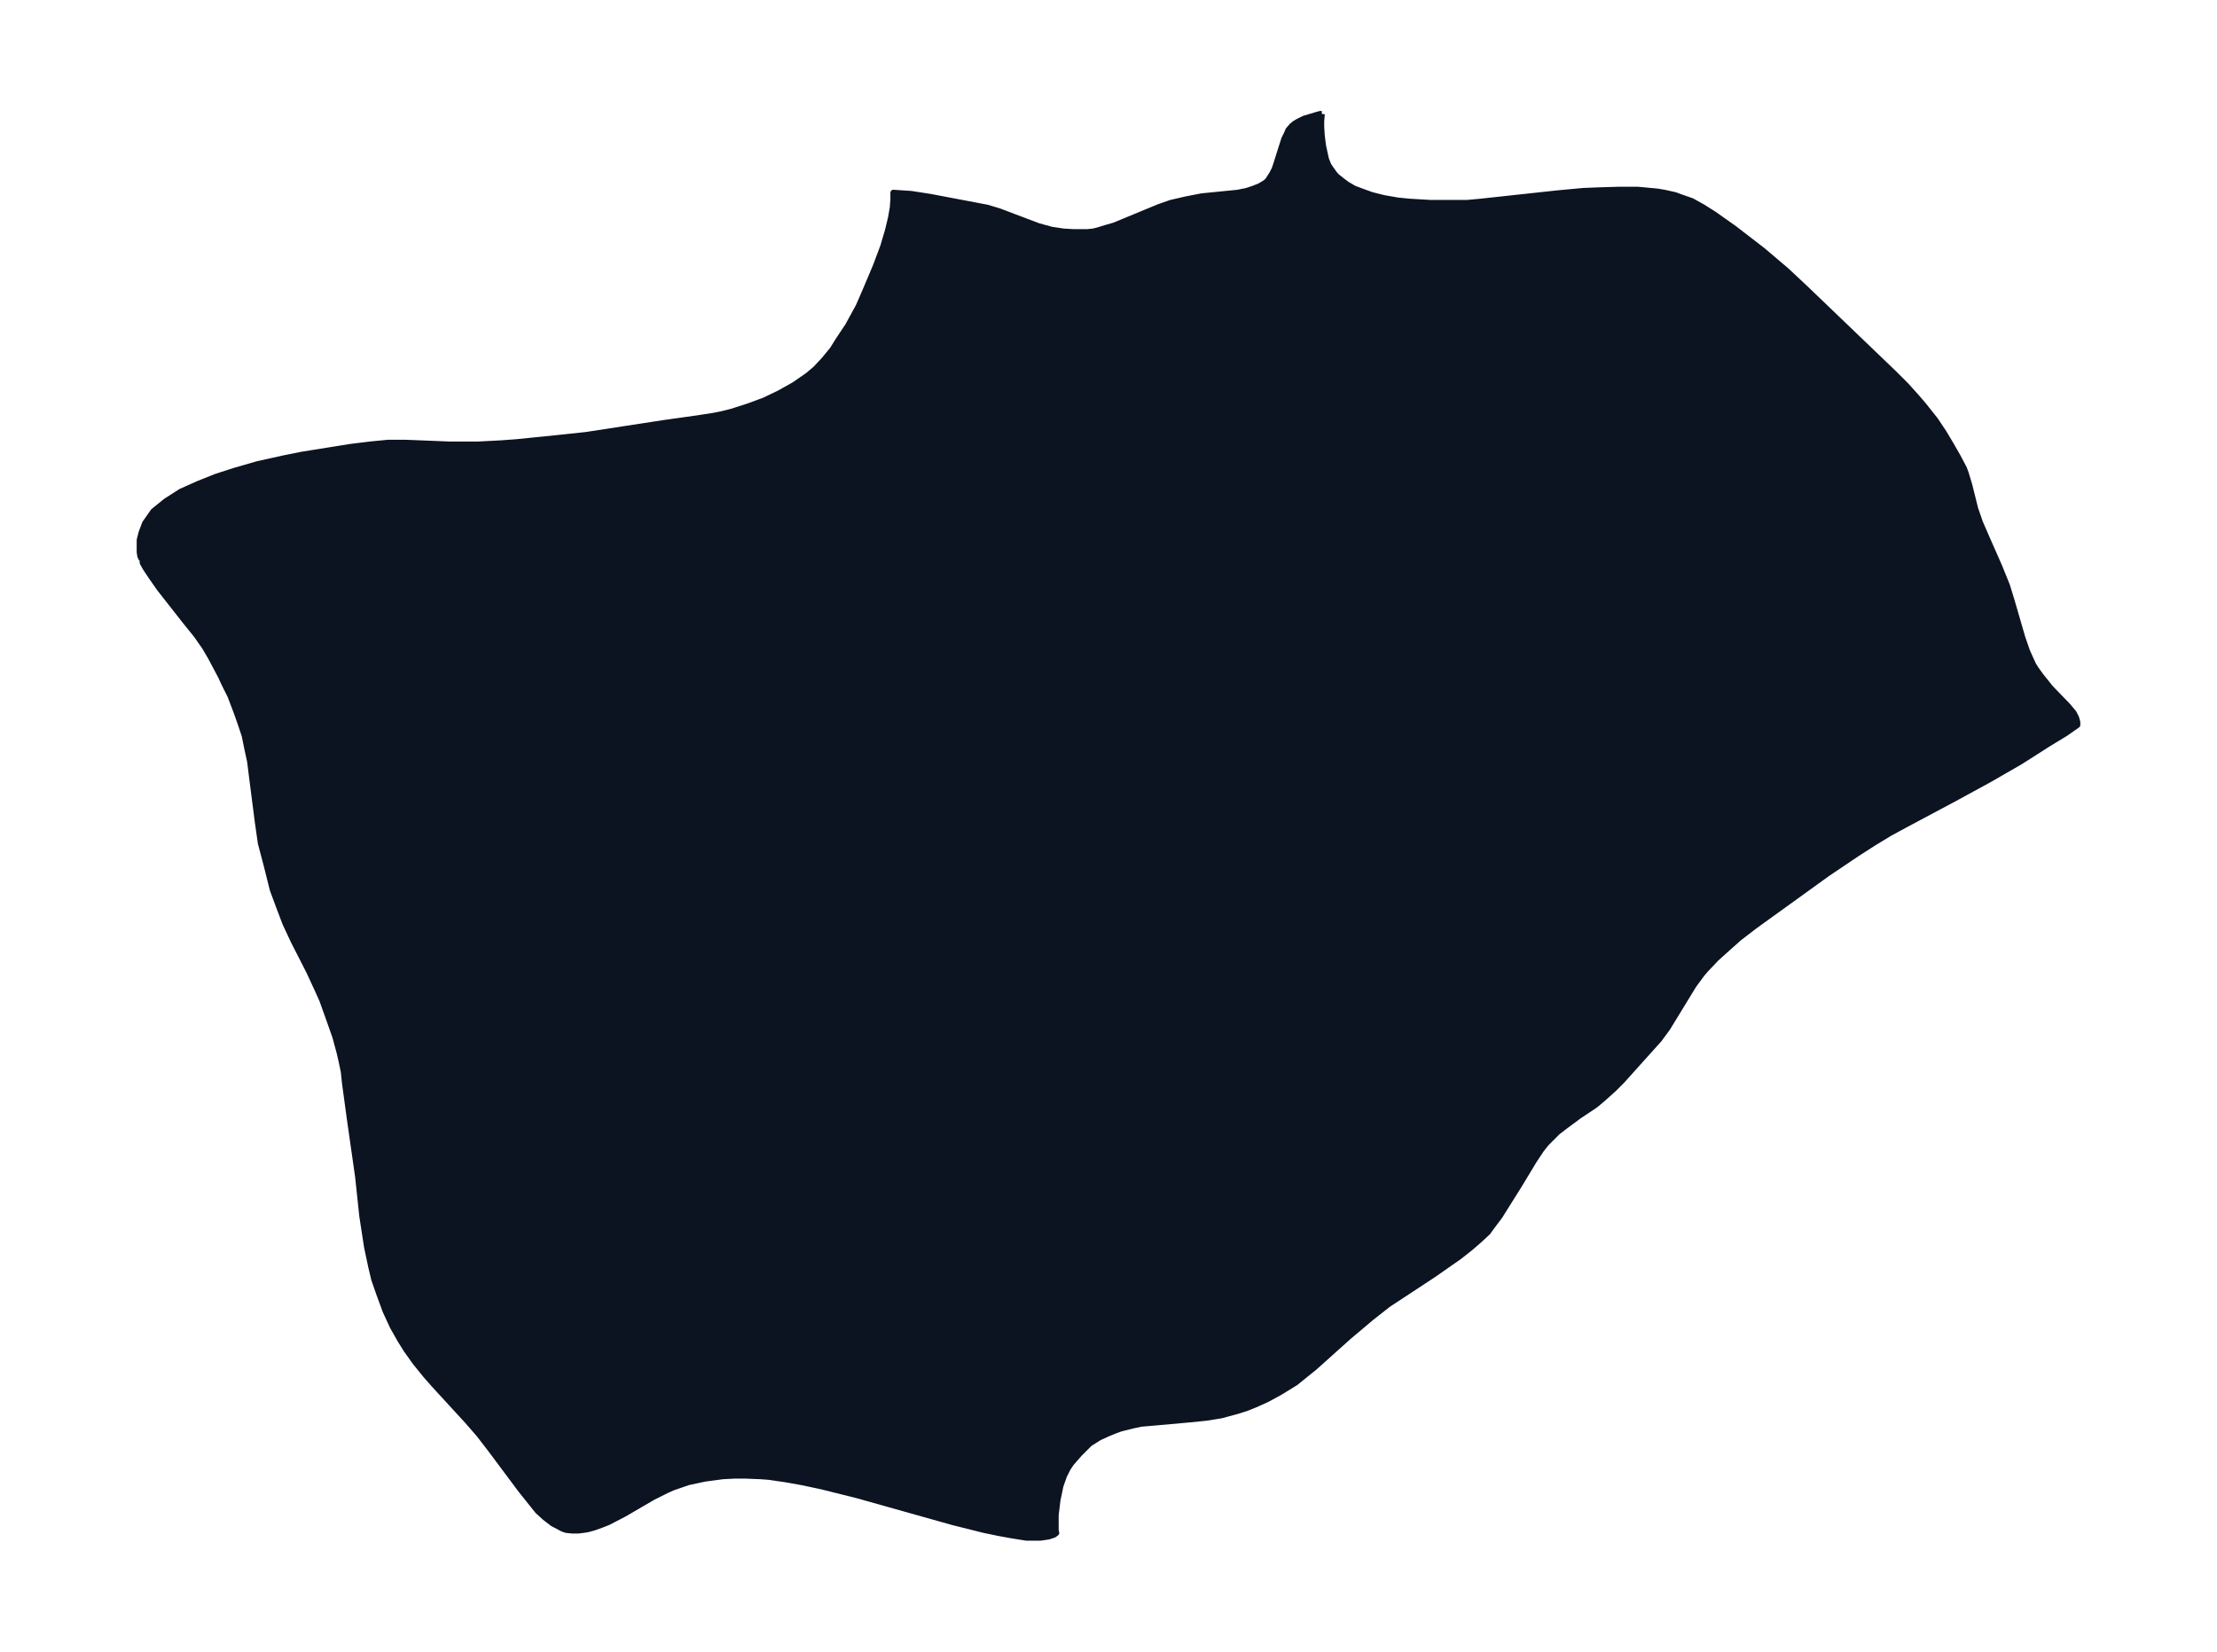 <svg xmlns="http://www.w3.org/2000/svg" xmlns:xlink="http://www.w3.org/1999/xlink" width="495.4" height="369.1" viewBox="0 0 371.5 276.8"><defs><style>*{stroke-linejoin:round;stroke-linecap:butt}</style></defs><g id="figure_1"><path id="patch_1" fill="none" d="M0 276.8h371.5V0H0z"/><g id="axes_1"><g id="PatchCollection_1"><defs><path id="m8724362acf" stroke="#0c1321" d="m221.5-257.7-.1 1.2v1l.1 1.5.2 1.6.3 1.4.2.9.4 1 .4.6.5.7.4.5 1 .8.8.6 1.2.7 1.6.6 1.4.5 2 .5 2.3.4 2 .2 3.4.2h6.3l2.2-.2 12.9-1.4 4.3-.4 2.5-.1 3.3-.1h3.4l3.2.3 1.2.2 1.8.4.8.3 2 .7 1.8 1 1.9 1.2 3.4 2.4 4.8 3.7 4 3.4 3.2 3 14.8 14.2 2 2 1.8 2 1.2 1.4 1.9 2.4 1.4 2.1 1.2 2 1.2 2.1 1 1.9.3.8.6 2 1 4 .8 2.3 1 2.3 2.2 5 1.3 3.2.8 2.6 1.8 6.2.8 2.3 1 2.2.5.8.8 1.1 1.6 2 2.9 3 1 1.2.4.8.2.7v.5l-2 1.4-2.8 1.7-4.7 3-5.2 3-5.5 3-8.8 4.7-2.4 1.3-2.8 1.7-2.8 1.8-4.9 3.3-12.2 8.8-2.6 2-1.8 1.6-2 1.8-1.8 1.9-.6.7-1.4 1.9-4.4 7.2-1.4 1.9-1.8 2-4.4 4.9-1.4 1.4-1.9 1.7-1.2 1-2.7 1.8-2.3 1.7-1.3 1-1.9 1.9-.8 1-1.2 1.8-2.6 4.3-3.2 5.1-1.5 2-.5.7-1.4 1.3-1.5 1.3-1.9 1.5-4.3 3-7.6 5-2.8 2.2-3.8 3.2-5.8 5.2-1.5 1.2-1.6 1.3-2.6 1.6-2.2 1.2-2 .9-1.5.6-1.6.5-2.6.7-2.5.4-3 .3-5.6.5-2.3.2-1.4.3-2 .5-1.1.4-1.2.5-1.3.6-1.6 1-1.7 1.7-1.4 1.6-.6.9-.6 1.2-.6 1.7-.5 2.4-.3 2.5v2.6l.1.4-.4.3-.9.3-1.4.2H172l-2.5-.4-2.2-.4-2.4-.5-5.2-1.3-16-4.5-6-1.5-3.3-.7-2.8-.5-2.8-.4-1.3-.1-2.5-.1h-2l-1.9.1-3 .4-2.8.6-2.6.9-1.1.5-2.2 1.1-4.8 2.8-2.7 1.4-1 .4-1.4.5-1.1.3-.7.1-.8.1h-1l-1-.1-.6-.2-1.7-.9-1.3-1-1.2-1.1-.8-1-2-2.5-5-6.7-2-2.6-2-2.3-5.6-6.1-1.4-1.6-1.7-2.1-1.5-2.1-1-1.6-1.3-2.3-1.2-2.6-1.1-3-.8-2.3-.5-2.1-.7-3.3-.8-5.2-.7-6.6-1.4-9.8-.8-5.9-.2-1.9-.4-1.9-.3-1.3-.7-2.6-.7-2-1.5-4.2-.9-2-1.3-2.8-2.6-5.1-1.4-3-1.1-2.9-1-2.7-1-4-1-3.8-.5-3.5-.9-7-.4-3.2-.5-2.3-.4-2-.6-1.8-.7-2-1.1-2.9-1-2-.6-1.3-1.7-3.2-1-1.7-1.4-2-1.7-2.1-4.4-5.6-1.4-2-1-1.5-.5-.9v-.6l-.2-.1-.2-.4-.1-.7v-2l.3-1.2.6-1.6 1.4-2 2.1-1.7 2.5-1.6 2.9-1.3 3-1.2 3.1-1 3.8-1.1 4.5-1 3-.6 8.1-1.3 3.2-.4 3.1-.3h3l7.5.3H80l3.9-.2 2.7-.2 6.9-.7 4.7-.5 13-2 5.7-.8 2.6-.4 1.5-.3 1.6-.4 2.8-.9 2.7-1 2.5-1.2 2.5-1.4 2.3-1.6 1.3-1.1 1.4-1.5 1.4-1.7 1-1.6 1.6-2.4 1.8-3.3 1.3-3 1.6-3.8 1.2-3.2.8-2.7.5-2.1.3-1.7.1-1.4v-1.1l3 .2 3.2.5 9.5 1.8 2 .6 6.6 2.5 2.2.6 2 .3 1.7.1h2.3l1-.1.8-.2 1.3-.4 1.4-.4 7.5-3.1 2-.7 1.3-.3 1.3-.3 2.6-.5 6-.6 1.5-.3 1.2-.4 1-.4 1-.6.4-.4.7-1.1.4-.8.3-.9 1.3-4.1.4-.8.3-.7.6-.7.5-.4.5-.3 1-.5 2-.6.7-.2h.3"/></defs><g clip-path="url(#p0a07eacb3a)"><use xlink:href="#m8724362acf" y="276.8" fill="#0c1321" stroke="#0c1321"/></g></g></g></g><defs><clipPath id="p0a07eacb3a"><path d="M7.2 7.2h357.1v262.4H7.2z"/></clipPath></defs></svg>